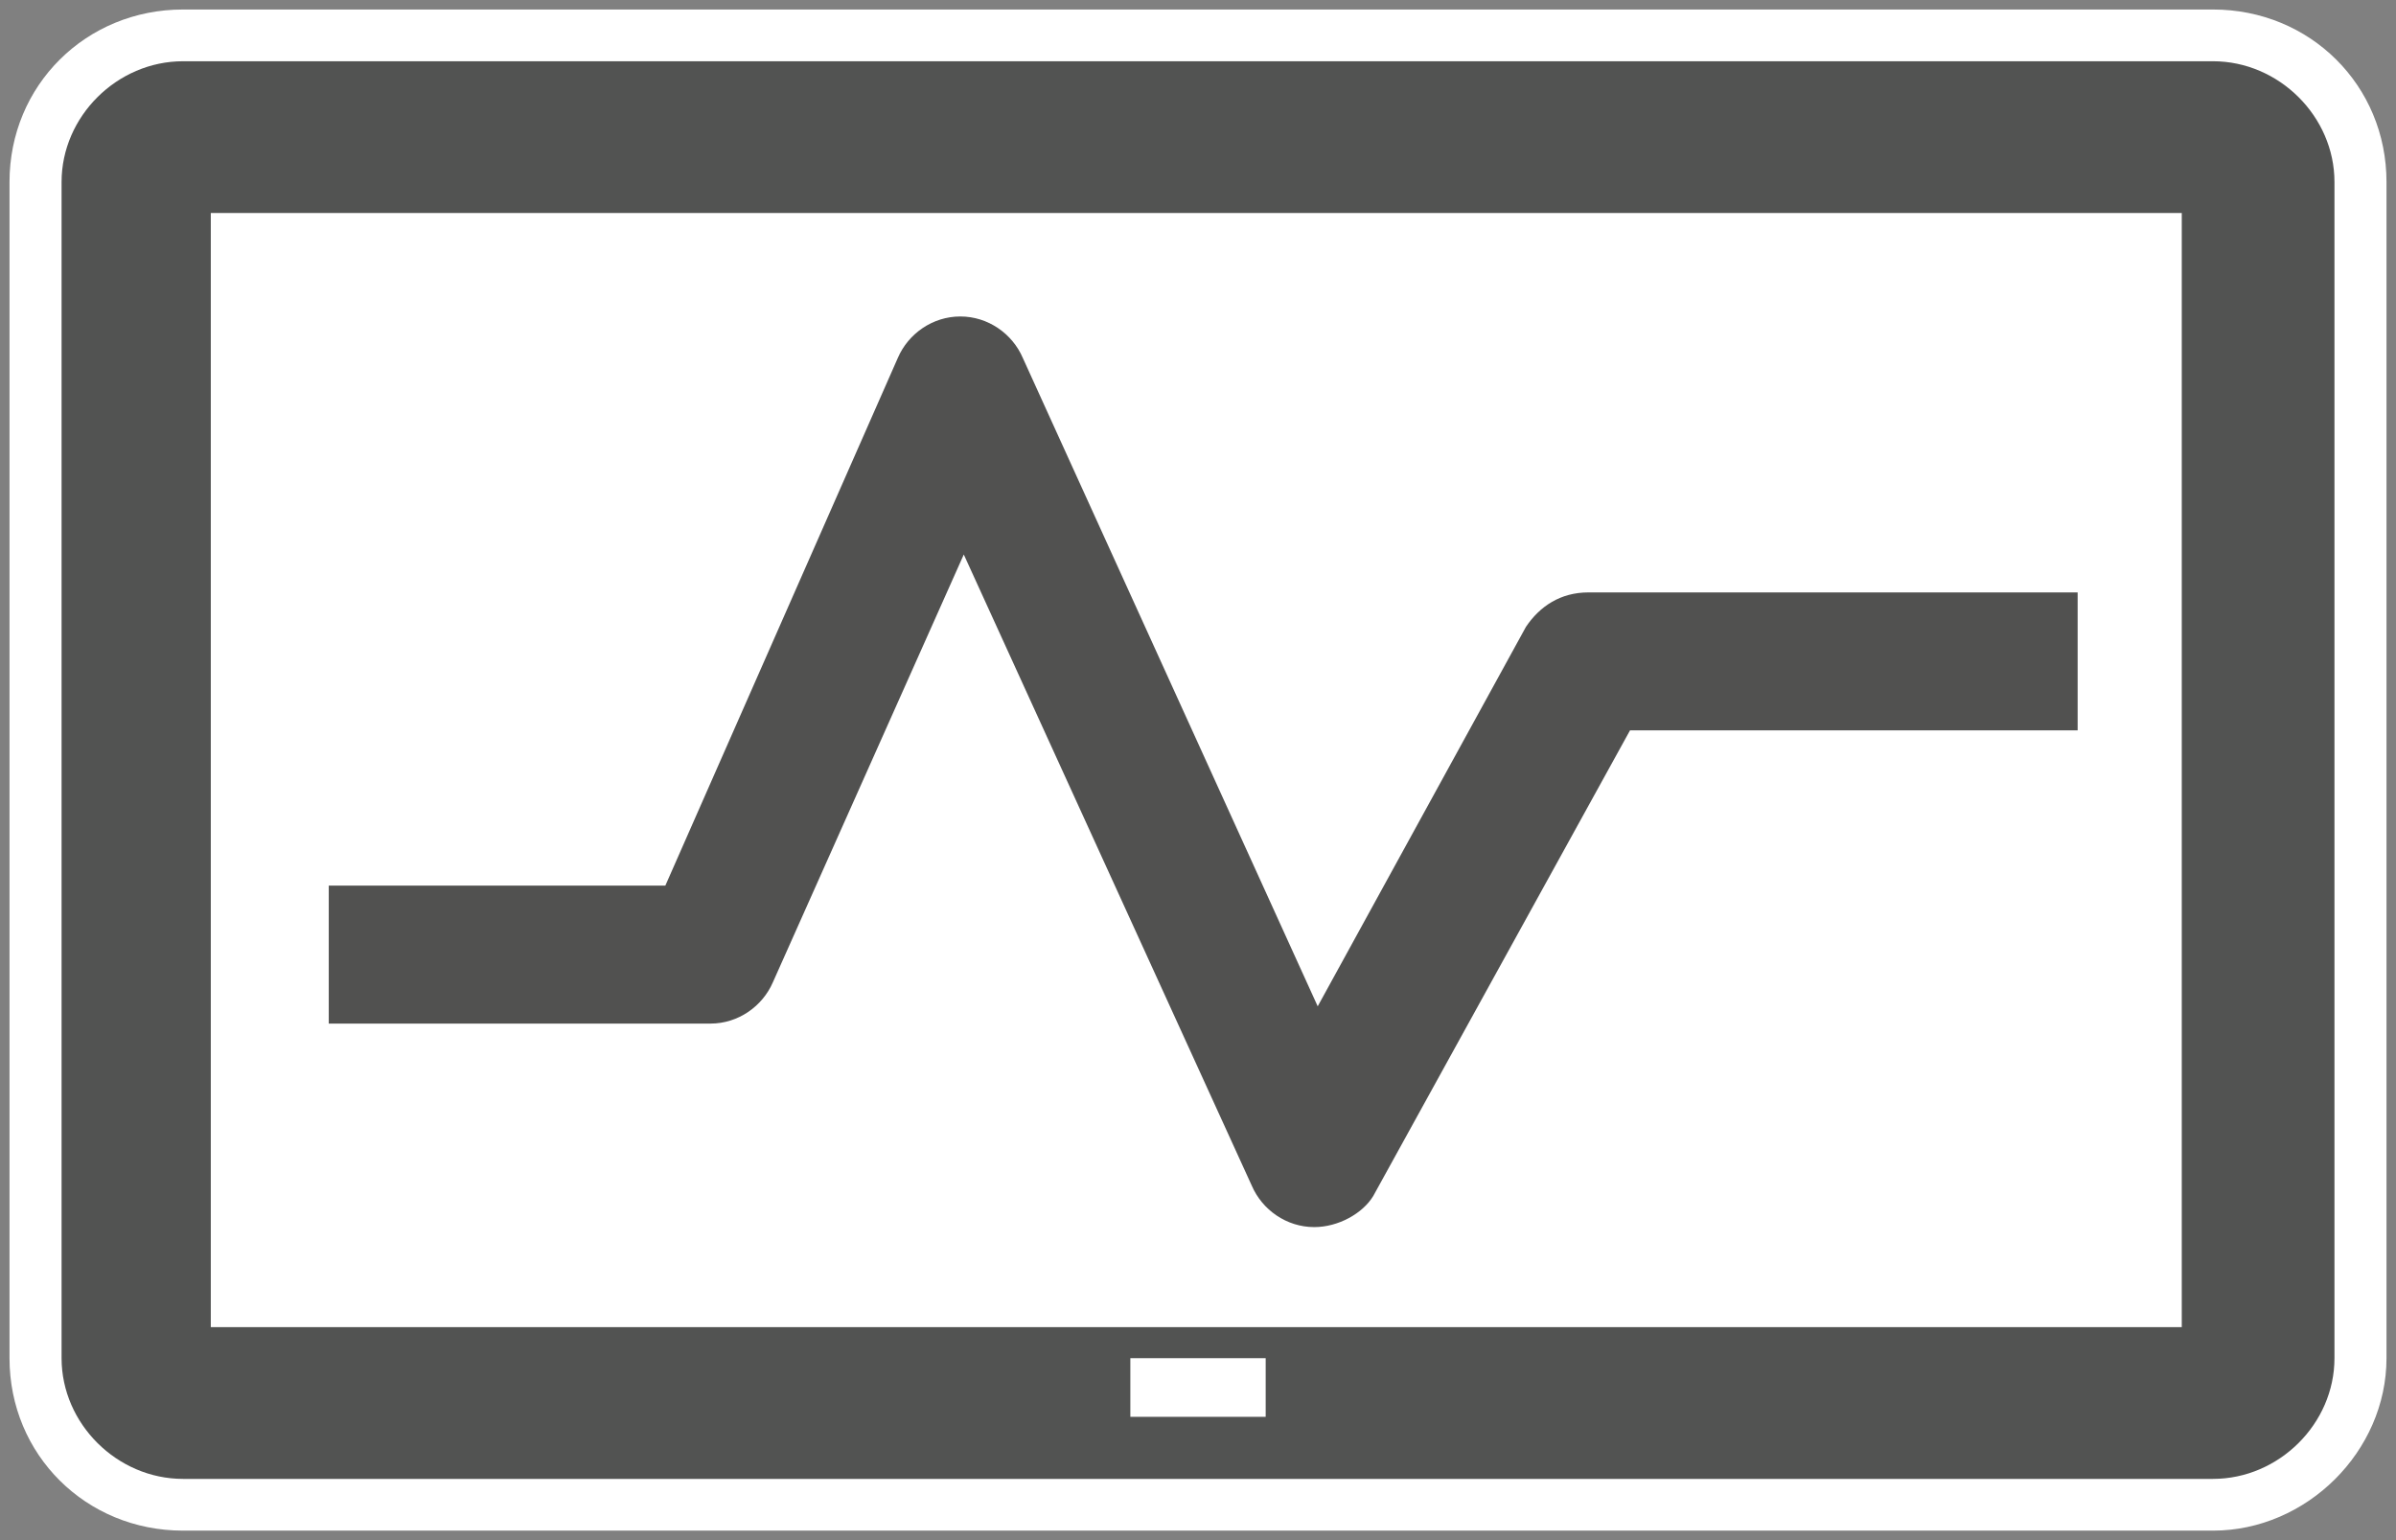 <svg xmlns="http://www.w3.org/2000/svg" xmlns:xlink="http://www.w3.org/1999/xlink" viewBox="0 0 126 81" fill="#fff" fill-rule="evenodd" stroke="#000" stroke-linecap="round" stroke-linejoin="round"><rect x="0" y="0" width="126" height="81" fill="#808080" stroke="none"/><use xlink:href="#A" x=".5" y=".5"/><symbol id="A" overflow="visible"><g stroke="none"><path d="M115.876 80H9.125C4.016 80 0 76.009 0 70.93V9.071C0 3.991 4.016 0 9.125 0h106.751C120.985 0 125 3.991 125 9.071V70.93c0 4.898-4.198 9.07-9.124 9.07z"/><path d="M115.876 2.721H9.125c-3.467 0-6.387 2.903-6.387 6.35V70.93c0 3.447 2.92 6.349 6.387 6.349h106.751c3.468 0 6.388-2.902 6.388-6.349V9.071c0-3.447-2.92-6.35-6.388-6.35zM66.059 74.014h-7.117V70.93h7.117v3.084zm48.175-4.717H10.585V10.703h103.649v58.594z" fill="#525352"/><path d="M68.613 64.036s-.182 0 0 0c-1.46 0-2.737-.907-3.284-2.177L50.183 28.663 40.146 51.156c-.548 1.27-1.825 2.177-3.284 2.177H16.789v-7.257h17.7l12.227-27.755c.547-1.269 1.825-2.177 3.284-2.177h0c1.46 0 2.738.907 3.285 2.177l15.51 34.104 10.949-19.954c.729-1.089 1.824-1.814 3.284-1.814h25.73v7.256h-23.54l-13.504 24.49c-.548.907-1.825 1.633-3.102 1.633z" fill="#515150"/></g></symbol></svg>